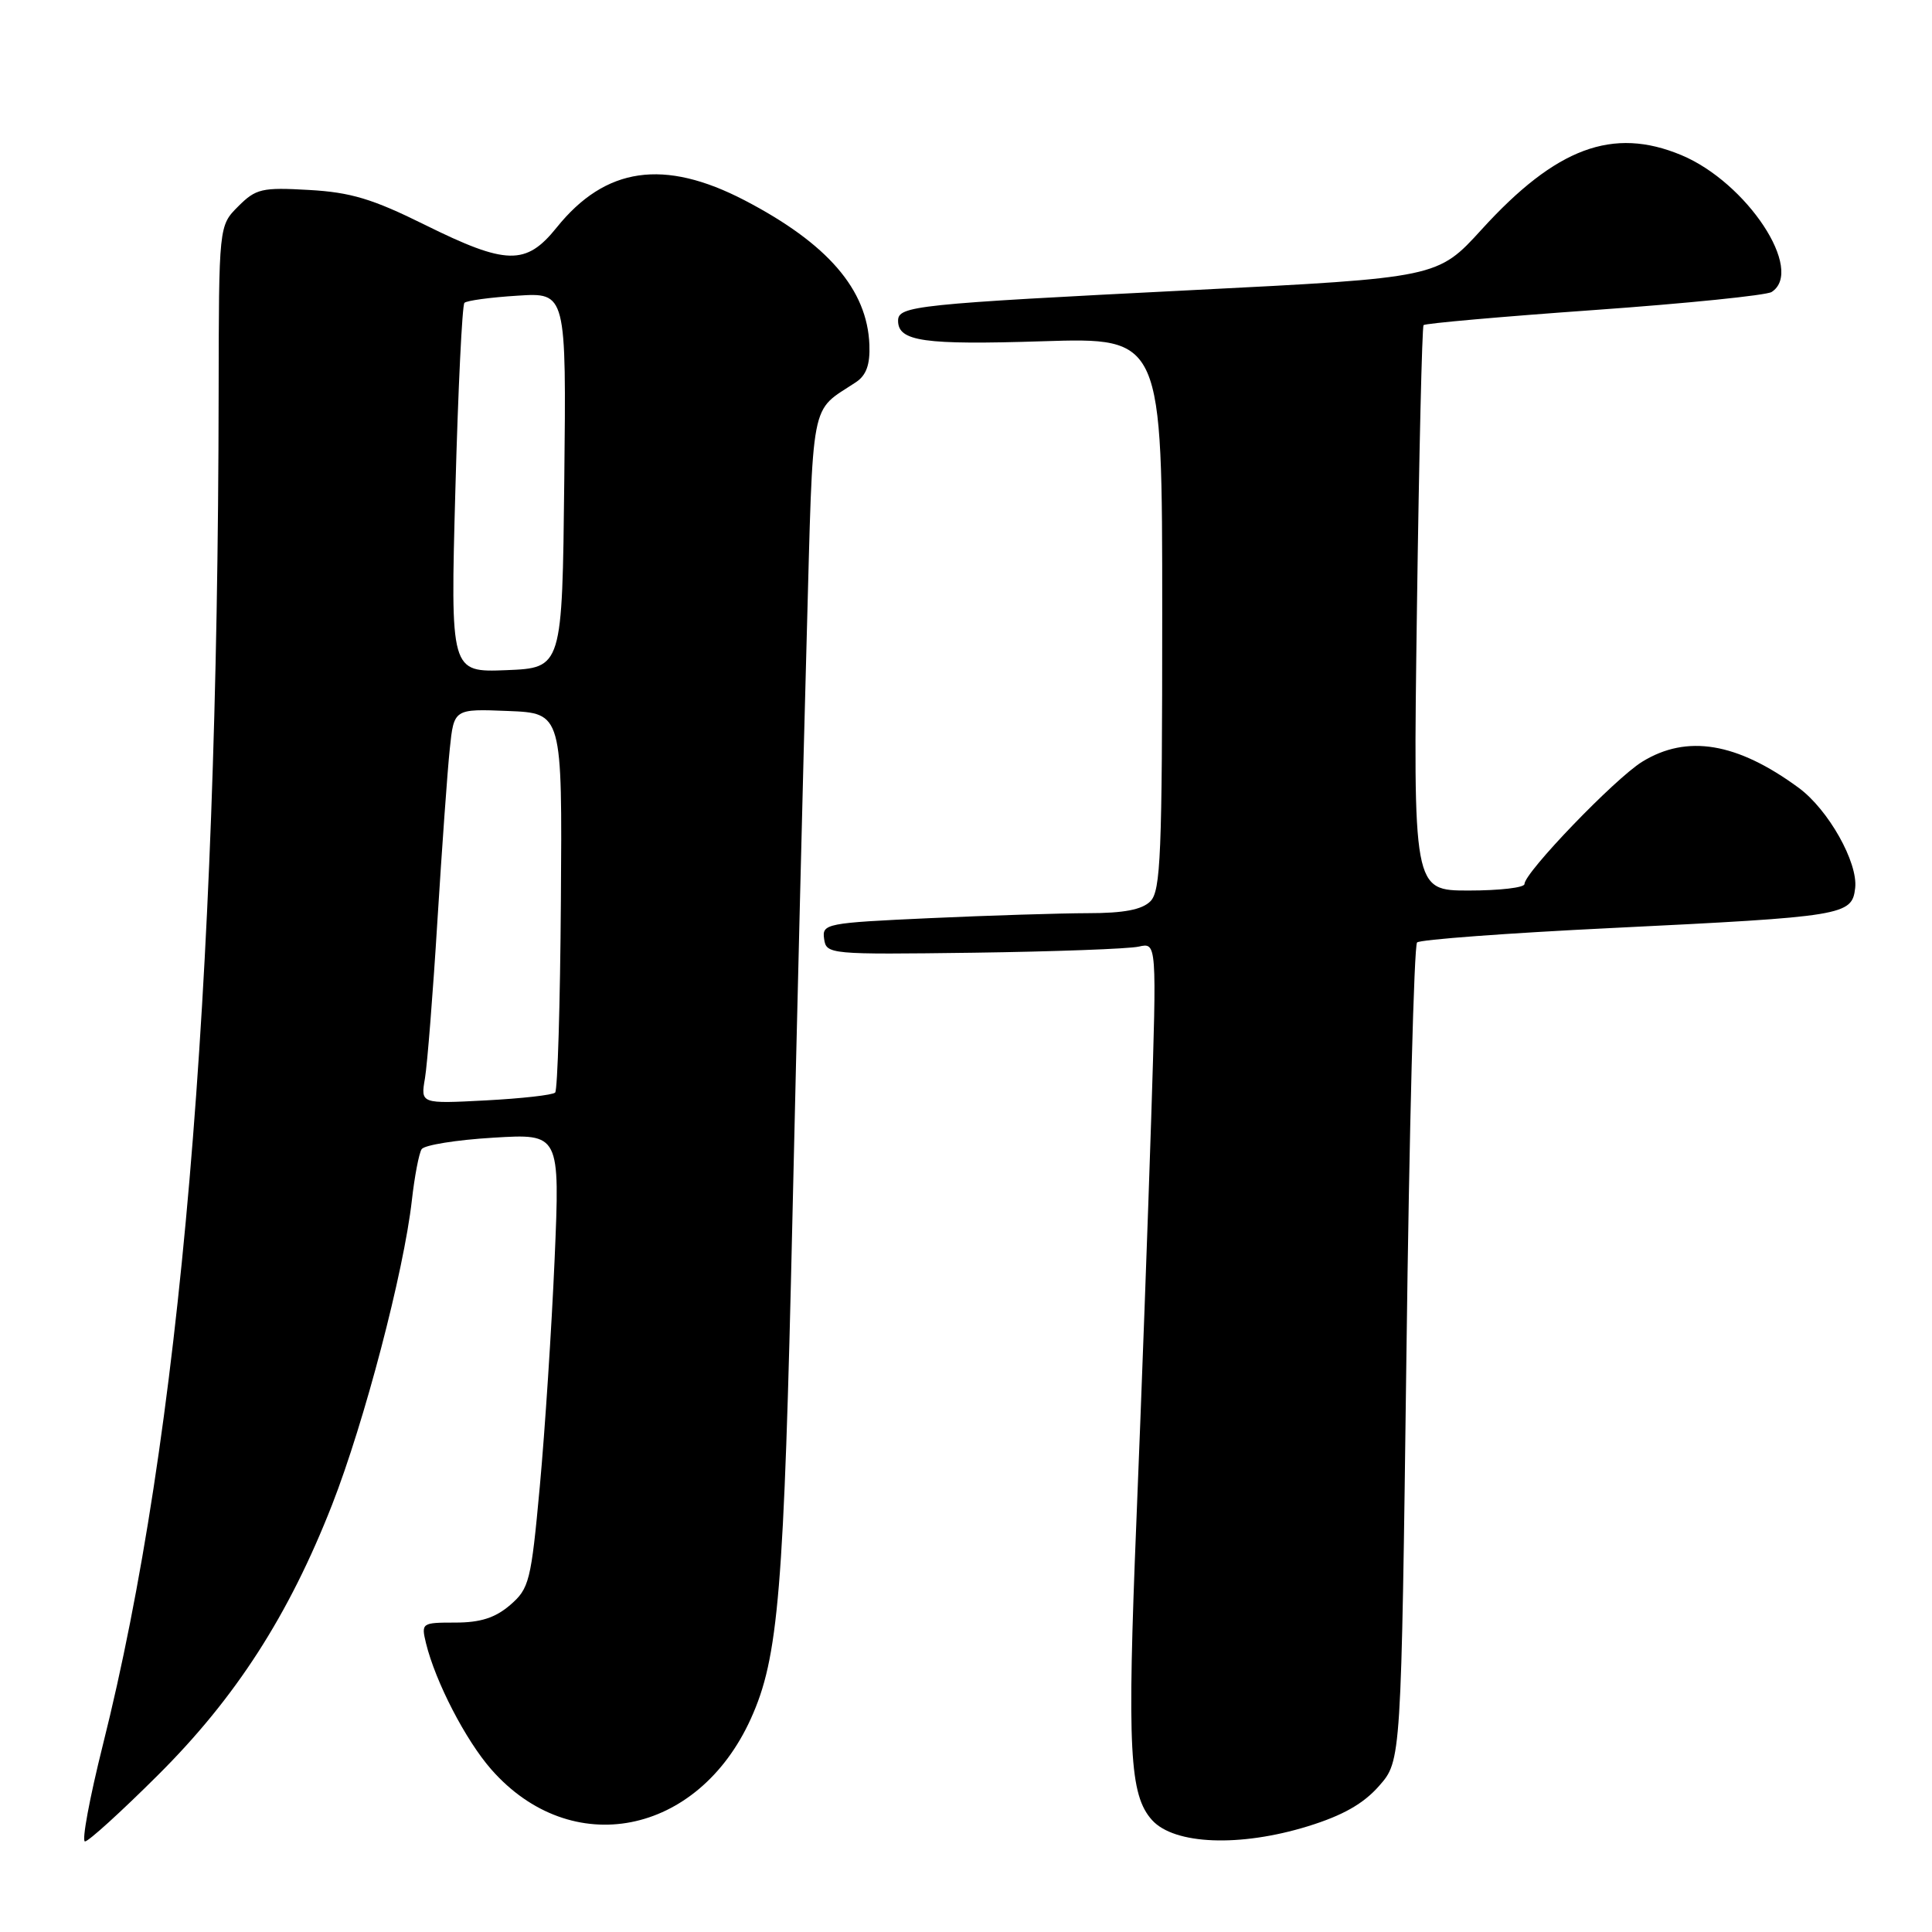 <?xml version="1.0" encoding="UTF-8" standalone="no"?>
<!DOCTYPE svg PUBLIC "-//W3C//DTD SVG 1.1//EN" "http://www.w3.org/Graphics/SVG/1.1/DTD/svg11.dtd" >
<svg xmlns="http://www.w3.org/2000/svg" xmlns:xlink="http://www.w3.org/1999/xlink" version="1.1" viewBox="0 0 256 256">
 <g >
 <path fill="currentColor"
d=" M 20.89 235.25 C 31.24 224.96 38.27 214.03 44.01 199.37 C 48.29 188.42 53.50 168.53 54.57 159.08 C 54.93 155.87 55.52 152.80 55.87 152.27 C 56.21 151.73 60.48 151.04 65.35 150.75 C 74.20 150.21 74.20 150.21 73.49 166.85 C 73.09 176.01 72.21 189.54 71.53 196.93 C 70.37 209.55 70.13 210.49 67.59 212.68 C 65.62 214.37 63.66 215.00 60.34 215.00 C 55.87 215.00 55.80 215.05 56.45 217.75 C 57.71 222.87 61.69 230.57 65.09 234.45 C 75.69 246.53 92.46 243.25 99.49 227.74 C 103.16 219.64 103.88 211.04 105.01 161.00 C 105.59 135.43 106.44 101.04 106.89 84.59 C 107.78 52.05 107.26 54.73 113.42 50.64 C 114.79 49.73 115.30 48.31 115.20 45.69 C 114.92 38.36 109.67 32.28 98.68 26.55 C 87.99 20.99 80.22 22.11 73.76 30.15 C 69.70 35.20 67.12 35.15 56.28 29.78 C 49.36 26.35 46.47 25.48 40.94 25.17 C 34.70 24.81 33.91 25.00 31.56 27.35 C 29.00 29.91 29.00 29.91 28.97 52.20 C 28.87 132.11 23.88 190.34 13.63 231.21 C 11.87 238.25 10.80 244.00 11.26 244.00 C 11.73 244.00 16.06 240.06 20.89 235.25 Z  M 173.30 241.99 C 177.93 240.56 180.66 239.01 182.74 236.64 C 185.67 233.31 185.67 233.31 186.36 179.43 C 186.73 149.80 187.37 125.25 187.77 124.88 C 188.17 124.50 199.75 123.64 213.50 122.97 C 244.39 121.46 245.40 121.30 245.82 117.67 C 246.21 114.29 242.27 107.29 238.35 104.40 C 230.16 98.38 223.53 97.28 217.59 100.94 C 213.96 103.19 202.00 115.62 202.00 117.14 C 202.00 117.62 198.68 118.00 194.62 118.00 C 187.24 118.00 187.24 118.00 187.75 80.75 C 188.03 60.26 188.43 43.31 188.63 43.08 C 188.84 42.85 199.02 41.95 211.25 41.08 C 223.49 40.21 234.06 39.13 234.75 38.69 C 239.17 35.84 231.48 24.18 222.78 20.55 C 213.71 16.77 206.20 19.56 196.34 30.39 C 190.50 36.80 190.50 36.80 158.00 38.44 C 121.28 40.29 119.00 40.53 119.00 42.50 C 119.00 45.24 122.42 45.72 138.13 45.22 C 154.00 44.72 154.00 44.72 154.00 81.29 C 154.00 113.20 153.80 118.06 152.43 119.43 C 151.31 120.54 148.91 121.00 144.18 121.00 C 140.51 121.01 131.07 121.30 123.20 121.66 C 109.44 122.29 108.91 122.39 109.20 124.41 C 109.49 126.46 109.88 126.49 129.00 126.24 C 139.72 126.09 149.57 125.73 150.89 125.43 C 153.28 124.89 153.28 124.89 152.54 148.20 C 152.13 161.01 151.25 185.00 150.58 201.50 C 149.34 231.87 149.66 237.86 152.66 241.18 C 155.61 244.43 164.29 244.77 173.30 241.99 Z  M 56.31 142.88 C 56.62 141.02 57.37 131.62 57.96 122.00 C 58.56 112.38 59.29 102.12 59.60 99.21 C 60.15 93.92 60.15 93.92 67.33 94.21 C 74.50 94.50 74.50 94.50 74.32 119.34 C 74.23 133.01 73.88 144.45 73.56 144.77 C 73.24 145.10 69.09 145.56 64.35 145.81 C 55.73 146.26 55.73 146.26 56.31 142.88 Z  M 60.34 64.88 C 60.70 51.56 61.24 40.42 61.54 40.13 C 61.83 39.83 64.99 39.40 68.56 39.18 C 75.04 38.76 75.04 38.76 74.77 63.63 C 74.50 88.50 74.50 88.50 67.09 88.80 C 59.68 89.09 59.68 89.09 60.34 64.88 Z "/>
</g>
</svg>